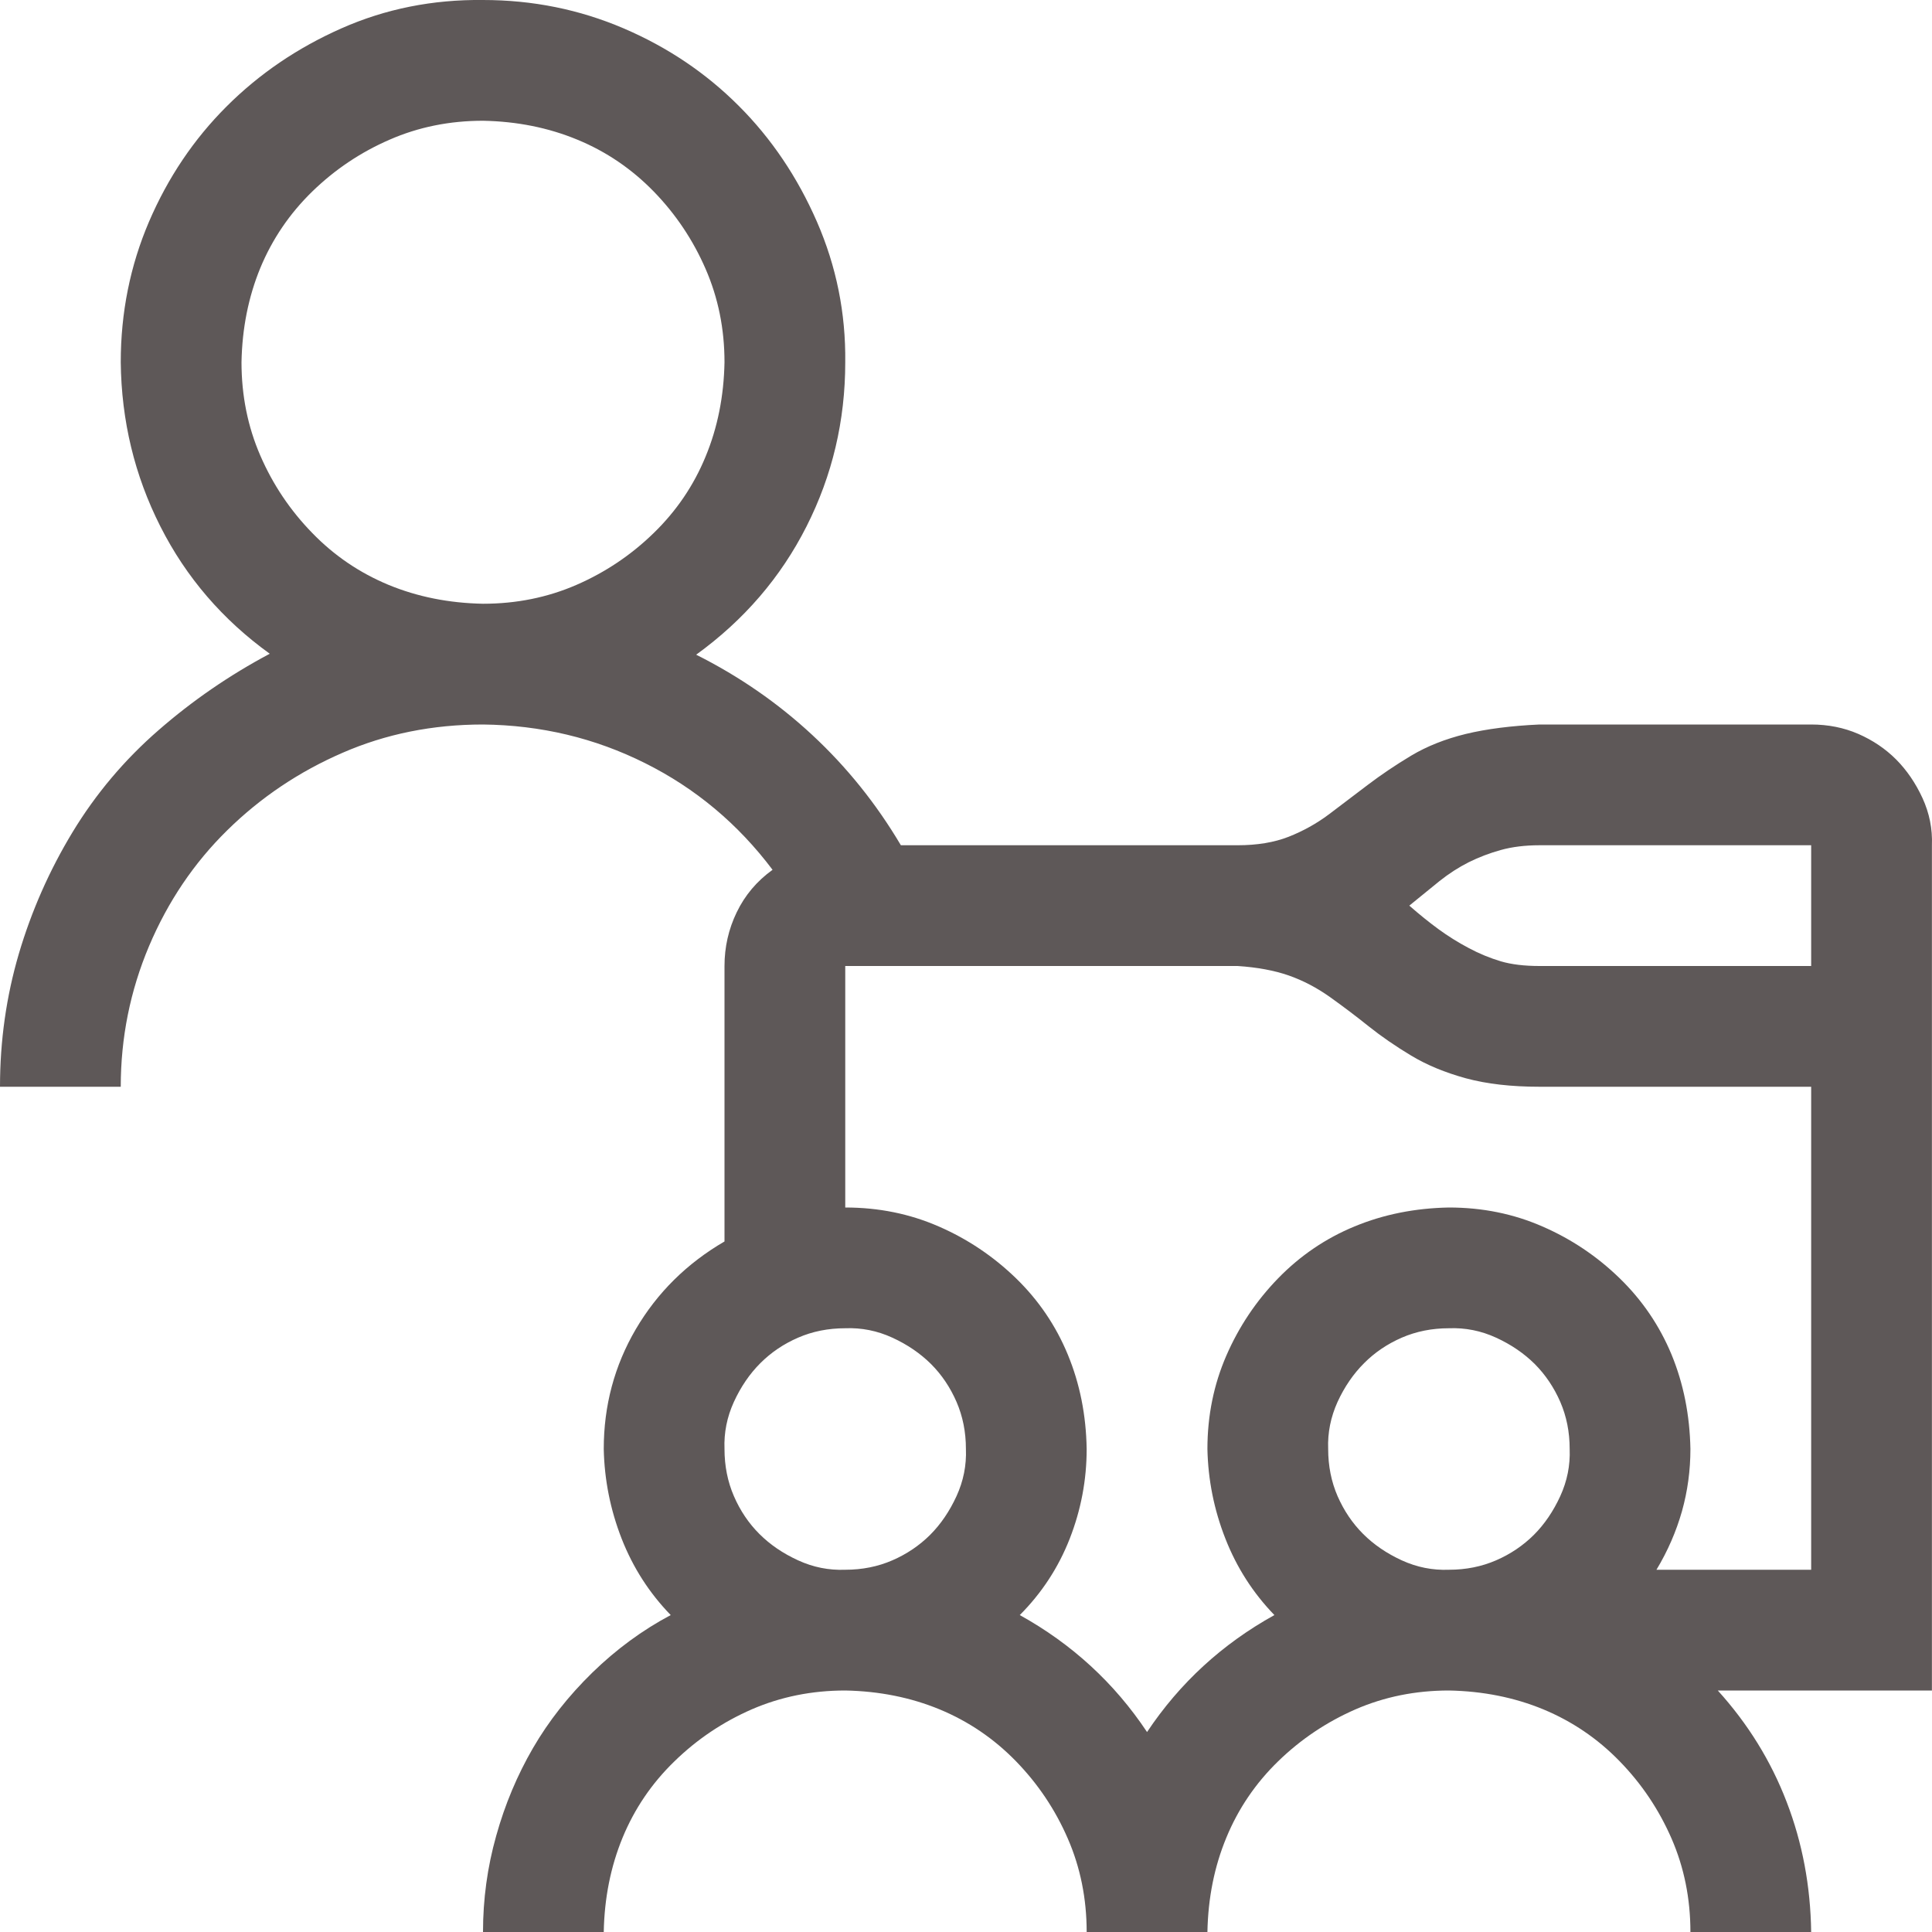 <svg xmlns="http://www.w3.org/2000/svg" width="24" height="24" fill="none" viewBox="0 0 24 24"><path fill="#5E5858" d="M23.999 21H21.339C21.714 21.414 21.999 21.875 22.194 22.383C22.39 22.891 22.491 23.43 22.499 24H20.999C20.999 23.586 20.921 23.199 20.765 22.84C20.608 22.48 20.394 22.16 20.12 21.879C19.847 21.598 19.53 21.383 19.171 21.234C18.812 21.086 18.421 21.008 17.999 21C17.585 21 17.198 21.078 16.839 21.234C16.48 21.391 16.16 21.605 15.878 21.879C15.597 22.152 15.382 22.469 15.234 22.828C15.085 23.188 15.007 23.578 14.999 24H13.499C13.499 23.586 13.421 23.199 13.265 22.84C13.109 22.48 12.894 22.16 12.621 21.879C12.347 21.598 12.031 21.383 11.671 21.234C11.312 21.086 10.921 21.008 10.5 21C10.085 21 9.699 21.078 9.339 21.234C8.98 21.391 8.66 21.605 8.379 21.879C8.097 22.152 7.882 22.469 7.734 22.828C7.586 23.188 7.508 23.578 7.5 24H6C6 23.594 6.054 23.195 6.164 22.805C6.273 22.414 6.426 22.051 6.621 21.715C6.816 21.379 7.062 21.067 7.359 20.777C7.656 20.488 7.98 20.25 8.332 20.063C8.066 19.789 7.863 19.473 7.722 19.113C7.582 18.754 7.508 18.383 7.5 18C7.5 17.461 7.633 16.965 7.898 16.512C8.164 16.059 8.531 15.695 9 15.422V12C9 11.766 9.05 11.543 9.152 11.332C9.254 11.121 9.402 10.945 9.597 10.805C9.168 10.235 8.64 9.793 8.015 9.481C7.39 9.168 6.718 9.008 6 9C5.375 9 4.793 9.117 4.254 9.352C3.715 9.586 3.238 9.906 2.824 10.313C2.41 10.719 2.086 11.199 1.851 11.754C1.617 12.309 1.5 12.891 1.5 13.5H0C0 12.93 0.078 12.379 0.234 11.848C0.391 11.317 0.613 10.813 0.902 10.336C1.191 9.86 1.547 9.438 1.969 9.071C2.391 8.703 2.851 8.387 3.351 8.121C2.766 7.699 2.312 7.172 1.992 6.539C1.672 5.907 1.508 5.227 1.5 4.5C1.5 3.883 1.617 3.301 1.851 2.754C2.086 2.207 2.406 1.731 2.812 1.325C3.219 0.918 3.695 0.594 4.242 0.352C4.789 0.11 5.375 -0.007 6 0C6.617 0 7.199 0.118 7.746 0.352C8.293 0.586 8.769 0.907 9.175 1.313C9.582 1.719 9.906 2.2 10.148 2.754C10.39 3.309 10.507 3.891 10.5 4.5C10.5 5.227 10.339 5.907 10.019 6.539C9.699 7.172 9.242 7.703 8.648 8.133C9.179 8.399 9.66 8.731 10.089 9.129C10.519 9.528 10.886 9.985 11.191 10.5H15.374C15.617 10.5 15.828 10.465 16.007 10.395C16.187 10.324 16.355 10.231 16.511 10.114C16.667 9.996 16.827 9.875 16.991 9.75C17.156 9.625 17.335 9.504 17.53 9.387C17.726 9.27 17.952 9.18 18.21 9.117C18.468 9.055 18.773 9.016 19.124 9H22.499C22.71 9 22.905 9.039 23.085 9.117C23.265 9.196 23.421 9.301 23.554 9.434C23.686 9.567 23.796 9.727 23.882 9.914C23.968 10.102 24.007 10.297 23.999 10.5V21ZM6 7.5C6.414 7.5 6.801 7.422 7.16 7.266C7.519 7.11 7.84 6.895 8.121 6.621C8.402 6.348 8.617 6.032 8.765 5.672C8.914 5.313 8.992 4.922 9 4.5C9 4.086 8.922 3.7 8.765 3.34C8.609 2.981 8.394 2.66 8.121 2.379C7.847 2.098 7.531 1.883 7.172 1.735C6.812 1.586 6.422 1.508 6 1.5C5.586 1.5 5.199 1.578 4.84 1.735C4.48 1.891 4.16 2.106 3.879 2.379C3.598 2.653 3.383 2.969 3.234 3.328C3.086 3.688 3.008 4.078 3 4.5C3 4.914 3.078 5.301 3.234 5.66C3.39 6.02 3.605 6.34 3.879 6.621C4.152 6.903 4.469 7.117 4.828 7.266C5.187 7.414 5.578 7.492 6 7.5ZM10.5 19.5C10.71 19.5 10.906 19.461 11.085 19.383C11.265 19.305 11.421 19.199 11.554 19.067C11.687 18.934 11.796 18.773 11.882 18.586C11.968 18.398 12.007 18.203 11.999 18C11.999 17.789 11.96 17.594 11.882 17.414C11.804 17.235 11.699 17.078 11.566 16.945C11.433 16.813 11.273 16.703 11.085 16.617C10.898 16.531 10.703 16.492 10.5 16.5C10.289 16.5 10.093 16.539 9.914 16.617C9.734 16.695 9.578 16.801 9.445 16.934C9.312 17.067 9.203 17.227 9.117 17.414C9.031 17.602 8.992 17.797 9 18C9 18.211 9.039 18.406 9.117 18.586C9.195 18.766 9.3 18.922 9.433 19.055C9.566 19.188 9.726 19.297 9.914 19.383C10.101 19.469 10.296 19.508 10.5 19.5ZM17.999 19.5C18.21 19.5 18.405 19.461 18.585 19.383C18.765 19.305 18.921 19.199 19.054 19.067C19.187 18.934 19.296 18.773 19.382 18.586C19.468 18.398 19.507 18.203 19.499 18C19.499 17.789 19.46 17.594 19.382 17.414C19.304 17.235 19.198 17.078 19.066 16.945C18.933 16.813 18.773 16.703 18.585 16.617C18.398 16.531 18.202 16.492 17.999 16.5C17.788 16.5 17.593 16.539 17.413 16.617C17.234 16.695 17.077 16.801 16.945 16.934C16.812 17.067 16.702 17.227 16.616 17.414C16.531 17.602 16.491 17.797 16.499 18C16.499 18.211 16.538 18.406 16.616 18.586C16.695 18.766 16.8 18.922 16.933 19.055C17.066 19.188 17.226 19.297 17.413 19.383C17.601 19.469 17.796 19.508 17.999 19.5ZM22.499 13.5H19.124C18.773 13.5 18.468 13.465 18.21 13.395C17.952 13.324 17.726 13.231 17.53 13.113C17.335 12.996 17.16 12.875 17.003 12.75C16.847 12.625 16.687 12.504 16.523 12.387C16.359 12.27 16.187 12.18 16.007 12.117C15.828 12.055 15.617 12.016 15.374 12H10.5V15C10.914 15 11.3 15.078 11.66 15.235C12.019 15.391 12.339 15.606 12.621 15.879C12.902 16.152 13.117 16.469 13.265 16.828C13.414 17.188 13.492 17.578 13.499 18C13.499 18.383 13.429 18.754 13.289 19.113C13.148 19.473 12.941 19.789 12.668 20.063C13.316 20.422 13.843 20.906 14.249 21.516C14.656 20.906 15.183 20.422 15.831 20.063C15.566 19.789 15.363 19.473 15.222 19.113C15.081 18.754 15.007 18.383 14.999 18C14.999 17.586 15.078 17.199 15.234 16.84C15.39 16.481 15.605 16.16 15.878 15.879C16.152 15.598 16.468 15.383 16.827 15.235C17.187 15.086 17.577 15.008 17.999 15C18.413 15 18.8 15.078 19.159 15.235C19.519 15.391 19.839 15.606 20.12 15.879C20.401 16.152 20.616 16.469 20.765 16.828C20.913 17.188 20.991 17.578 20.999 18C20.999 18.266 20.964 18.523 20.894 18.773C20.823 19.023 20.718 19.266 20.577 19.5H22.499V13.5ZM22.499 10.5H19.124C18.945 10.5 18.784 10.52 18.644 10.559C18.503 10.598 18.37 10.649 18.245 10.711C18.12 10.774 17.999 10.852 17.882 10.945C17.765 11.039 17.64 11.141 17.507 11.25C17.632 11.36 17.753 11.457 17.87 11.543C17.988 11.629 18.113 11.707 18.245 11.777C18.378 11.848 18.511 11.902 18.644 11.942C18.777 11.981 18.937 12 19.124 12H22.499V10.5Z"/></svg>